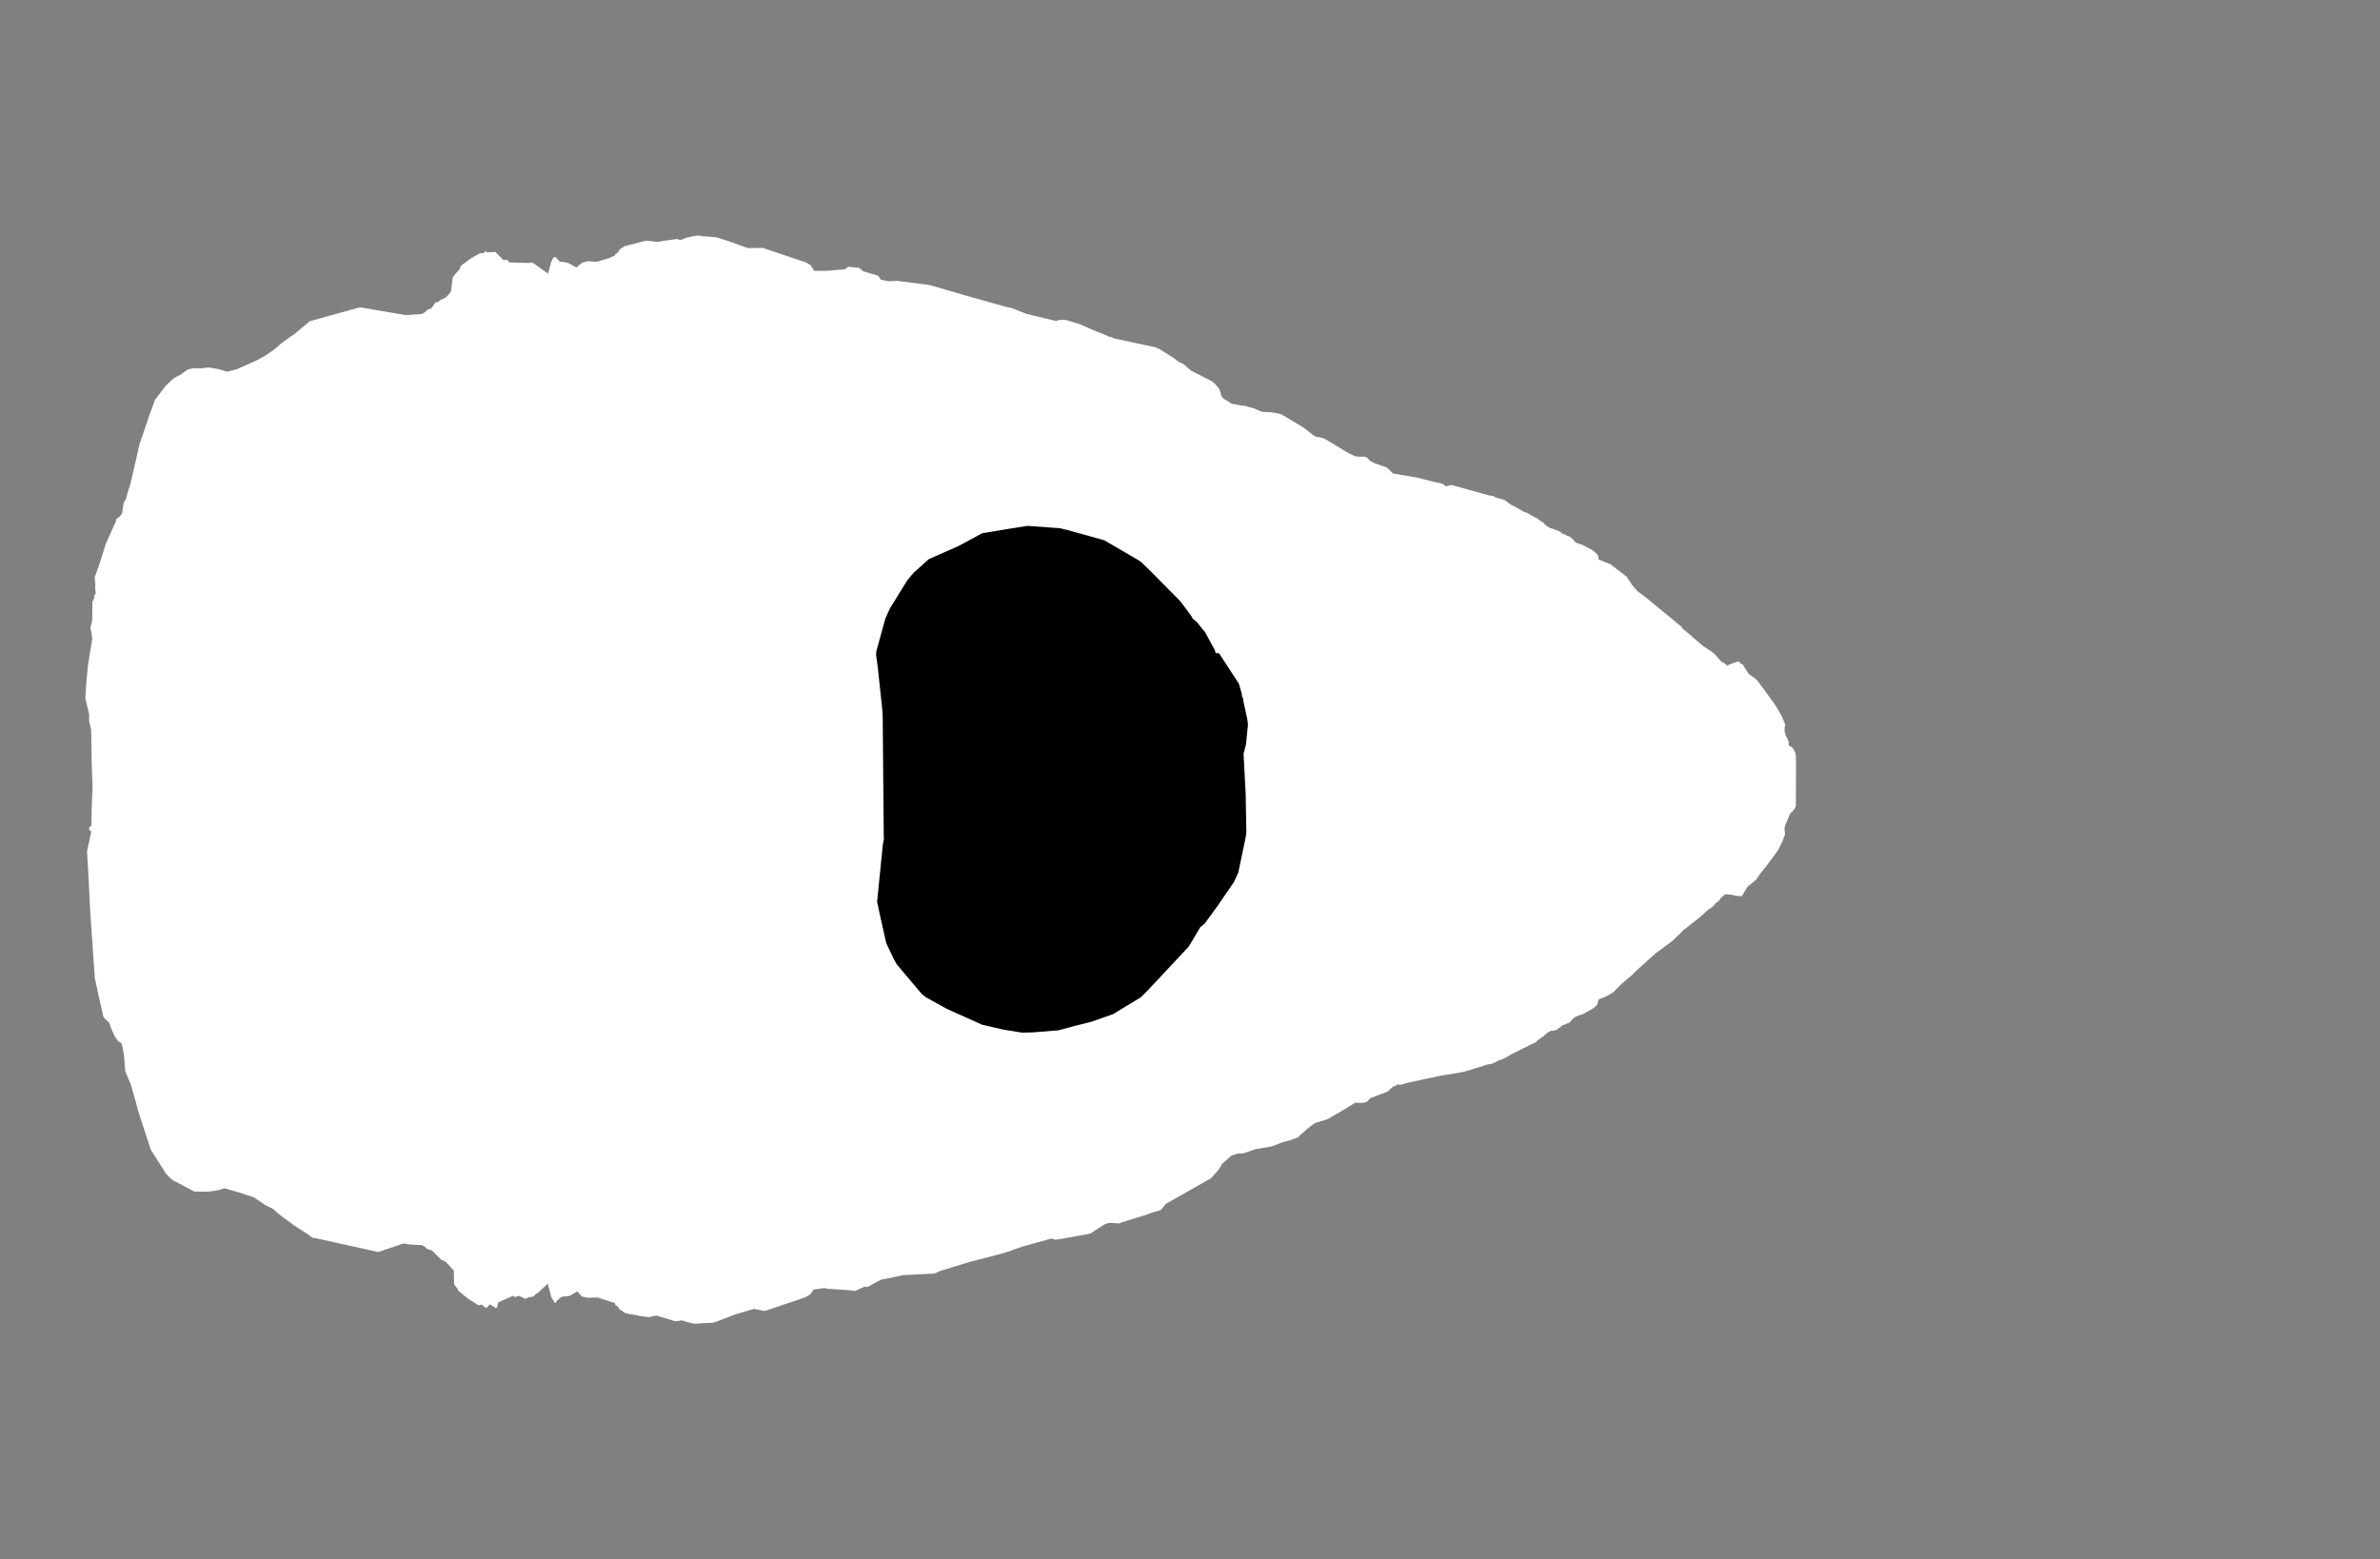 <svg width="13.6" height="8.911">
<rect width="100%" height="100%" fill="#808080" stroke="none"/>
<polygon type="contour" points="4.012,1.35 4.092,1.356 4.162,1.378 4.273,1.418 4.361,1.417 4.364,1.418 4.365,1.419 4.371,1.421 4.608,1.501 4.615,1.506 4.631,1.514 4.652,1.548 4.723,1.548 4.828,1.539 4.848,1.525 4.908,1.53 4.934,1.551 5.018,1.576 5.034,1.599 5.081,1.608 5.124,1.605 5.297,1.627 5.303,1.628 5.315,1.63 5.514,1.688 5.745,1.753 5.782,1.761 5.865,1.794 6.036,1.835 6.05,1.829 6.087,1.828 6.168,1.852 6.252,1.889 6.318,1.915 6.338,1.925 6.35,1.926 6.369,1.935 6.606,1.986 6.611,1.989 6.625,1.995 6.702,2.043 6.731,2.065 6.752,2.076 6.762,2.08 6.807,2.119 6.923,2.178 6.941,2.192 6.961,2.215 6.967,2.224 6.971,2.233 6.979,2.263 6.993,2.28 7.017,2.293 7.031,2.304 7.045,2.309 7.1,2.319 7.112,2.319 7.149,2.33 7.168,2.335 7.199,2.349 7.214,2.354 7.259,2.356 7.287,2.36 7.322,2.368 7.449,2.444 7.456,2.449 7.457,2.45 7.505,2.488 7.519,2.496 7.564,2.505 7.589,2.519 7.697,2.585 7.731,2.602 7.741,2.607 7.757,2.61 7.798,2.61 7.812,2.616 7.83,2.635 7.856,2.648 7.922,2.671 7.938,2.684 7.959,2.706 8.103,2.731 8.193,2.754 8.243,2.765 8.262,2.78 8.292,2.772 8.346,2.786 8.506,2.831 8.535,2.836 8.546,2.843 8.559,2.847 8.585,2.854 8.598,2.858 8.636,2.886 8.648,2.891 8.708,2.925 8.725,2.931 8.739,2.939 8.773,2.958 8.779,2.959 8.798,2.974 8.819,2.988 8.823,2.99 8.824,2.991 8.825,2.995 8.849,3.014 8.891,3.029 8.916,3.04 8.919,3.042 8.928,3.051 8.941,3.054 8.955,3.063 8.966,3.065 8.987,3.081 9.003,3.1 9.018,3.107 9.024,3.108 9.044,3.115 9.099,3.144 9.123,3.164 9.132,3.177 9.135,3.198 9.177,3.215 9.203,3.225 9.296,3.297 9.328,3.346 9.356,3.378 9.405,3.415 9.556,3.539 9.591,3.568 9.605,3.579 9.616,3.594 9.659,3.629 9.682,3.65 9.73,3.691 9.754,3.707 9.778,3.723 9.792,3.733 9.807,3.748 9.823,3.767 9.839,3.784 9.85,3.788 9.869,3.804 9.901,3.791 9.936,3.78 9.948,3.794 9.96,3.799 9.965,3.809 9.992,3.851 10.003,3.86 10.028,3.877 10.043,3.891 10.062,3.917 10.073,3.931 10.143,4.028 10.149,4.038 10.167,4.068 10.183,4.097 10.201,4.141 10.199,4.152 10.197,4.177 10.201,4.195 10.221,4.239 10.221,4.26 10.243,4.273 10.248,4.282 10.261,4.306 10.263,4.368 10.262,4.59 10.262,4.606 10.257,4.619 10.249,4.63 10.242,4.639 10.232,4.646 10.22,4.673 10.201,4.718 10.197,4.732 10.2,4.769 10.184,4.812 10.164,4.853 10.146,4.879 10.134,4.896 10.088,4.957 10.062,4.989 10.034,5.029 9.985,5.069 9.968,5.097 9.955,5.12 9.944,5.123 9.906,5.117 9.895,5.114 9.858,5.111 9.834,5.132 9.819,5.153 9.808,5.158 9.79,5.179 9.78,5.188 9.768,5.195 9.757,5.203 9.716,5.24 9.698,5.255 9.616,5.319 9.612,5.324 9.596,5.34 9.559,5.376 9.535,5.394 9.462,5.448 9.418,5.487 9.353,5.546 9.327,5.572 9.319,5.579 9.271,5.619 9.217,5.673 9.178,5.695 9.134,5.713 9.129,5.738 9.12,5.75 9.1,5.766 9.046,5.796 9.025,5.803 9.019,5.805 9.002,5.812 8.99,5.821 8.966,5.847 8.955,5.849 8.94,5.857 8.928,5.86 8.919,5.869 8.9,5.882 8.896,5.886 8.884,5.89 8.865,5.891 8.848,5.899 8.828,5.914 8.821,5.923 8.817,5.925 8.806,5.932 8.793,5.942 8.783,5.949 8.777,5.957 8.762,5.964 8.738,5.975 8.63,6.029 8.623,6.035 8.579,6.057 8.569,6.059 8.528,6.079 8.497,6.085 8.369,6.125 8.274,6.142 8.266,6.142 8.219,6.151 8.038,6.19 8.026,6.194 8.006,6.2 7.982,6.199 7.974,6.207 7.962,6.209 7.938,6.231 7.927,6.24 7.829,6.277 7.813,6.296 7.796,6.302 7.769,6.304 7.745,6.302 7.677,6.344 7.626,6.374 7.606,6.385 7.599,6.39 7.587,6.396 7.582,6.398 7.567,6.403 7.526,6.415 7.514,6.419 7.479,6.445 7.476,6.447 7.431,6.487 7.419,6.5 7.371,6.518 7.33,6.528 7.269,6.552 7.174,6.568 7.138,6.581 7.104,6.592 7.097,6.593 7.073,6.593 7.035,6.606 6.985,6.651 6.973,6.67 6.962,6.687 6.921,6.734 6.764,6.823 6.663,6.88 6.634,6.915 6.631,6.917 6.628,6.918 6.583,6.931 6.574,6.934 6.564,6.938 6.557,6.941 6.544,6.945 6.435,6.979 6.397,6.991 6.392,6.993 6.384,6.992 6.347,6.989 6.324,6.993 6.31,6.999 6.282,7.017 6.233,7.049 6.22,7.053 6.064,7.081 6.06,7.081 6.031,7.086 6.008,7.079 5.84,7.126 5.79,7.143 5.779,7.148 5.749,7.158 5.706,7.17 5.536,7.214 5.374,7.264 5.34,7.279 5.162,7.288 5.062,7.309 5.035,7.314 4.956,7.356 4.94,7.354 4.908,7.369 4.886,7.379 4.877,7.377 4.861,7.375 4.727,7.366 4.71,7.362 4.649,7.371 4.631,7.397 4.621,7.404 4.601,7.415 4.395,7.485 4.372,7.492 4.368,7.493 4.309,7.481 4.207,7.511 4.078,7.56 4.011,7.563 3.967,7.566 3.919,7.554 3.899,7.547 3.858,7.552 3.824,7.541 3.75,7.519 3.708,7.528 3.655,7.522 3.647,7.519 3.592,7.51 3.568,7.503 3.548,7.487 3.538,7.483 3.532,7.469 3.517,7.46 3.513,7.447 3.483,7.438 3.472,7.434 3.466,7.433 3.415,7.416 3.379,7.417 3.359,7.418 3.324,7.41 3.299,7.381 3.254,7.407 3.208,7.412 3.179,7.438 3.174,7.448 3.168,7.444 3.165,7.437 3.152,7.419 3.13,7.337 3.07,7.393 3.063,7.394 3.051,7.408 3.037,7.413 3.033,7.415 3.026,7.412 3.002,7.424 2.965,7.406 2.944,7.414 2.933,7.406 2.848,7.443 2.84,7.472 2.834,7.477 2.8,7.455 2.779,7.476 2.778,7.476 2.773,7.473 2.752,7.456 2.735,7.461 2.676,7.424 2.675,7.423 2.65,7.403 2.617,7.376 2.617,7.369 2.595,7.342 2.593,7.262 2.547,7.212 2.52,7.199 2.468,7.147 2.439,7.138 2.428,7.126 2.417,7.12 2.406,7.116 2.385,7.116 2.334,7.112 2.306,7.107 2.162,7.156 2.161,7.156 1.804,7.077 1.788,7.075 1.781,7.072 1.772,7.065 1.761,7.056 1.674,7 1.66,6.988 1.635,6.971 1.63,6.966 1.621,6.961 1.578,6.926 1.562,6.911 1.517,6.888 1.454,6.846 1.446,6.842 1.367,6.816 1.283,6.792 1.243,6.804 1.19,6.811 1.126,6.811 1.109,6.81 1.021,6.763 0.992,6.749 0.985,6.744 0.962,6.723 0.948,6.707 0.862,6.572 0.8,6.383 0.799,6.378 0.794,6.364 0.75,6.205 0.716,6.124 0.708,6.026 0.696,5.965 0.676,5.951 0.659,5.93 0.635,5.878 0.625,5.847 0.593,5.816 0.59,5.808 0.571,5.725 0.542,5.592 0.537,5.524 0.517,5.23 0.514,5.174 0.513,5.161 0.503,4.962 0.498,4.876 0.497,4.868 0.522,4.752 0.51,4.745 0.51,4.728 0.522,4.72 0.524,4.612 0.529,4.499 0.524,4.363 0.521,4.173 0.509,4.118 0.509,4.108 0.51,4.085 0.488,3.993 0.491,3.927 0.503,3.798 0.527,3.653 0.521,3.604 0.516,3.591 0.527,3.545 0.528,3.439 0.538,3.42 0.539,3.406 0.547,3.391 0.544,3.361 0.543,3.358 0.545,3.351 0.541,3.299 0.563,3.24 0.604,3.11 0.647,3.013 0.658,2.99 0.666,2.965 0.68,2.956 0.697,2.936 0.705,2.888 0.707,2.872 0.72,2.852 0.728,2.82 0.735,2.797 0.745,2.767 0.796,2.545 0.796,2.543 0.855,2.369 0.875,2.315 0.885,2.286 0.948,2.204 0.993,2.162 1.032,2.141 1.071,2.113 1.102,2.105 1.156,2.105 1.19,2.1 1.245,2.109 1.273,2.117 1.283,2.12 1.297,2.125 1.324,2.118 1.354,2.11 1.421,2.08 1.455,2.065 1.468,2.059 1.514,2.034 1.563,2 1.571,1.994 1.608,1.962 1.624,1.95 1.68,1.911 1.681,1.911 1.683,1.909 1.77,1.836 2.047,1.759 2.056,1.757 2.06,1.757 2.318,1.801 2.409,1.795 2.428,1.785 2.443,1.77 2.465,1.762 2.49,1.727 2.503,1.727 2.517,1.714 2.535,1.707 2.546,1.701 2.561,1.686 2.577,1.666 2.587,1.587 2.593,1.576 2.629,1.536 2.631,1.522 2.644,1.511 2.664,1.497 2.667,1.494 2.692,1.476 2.733,1.453 2.741,1.448 2.762,1.447 2.773,1.438 2.778,1.436 2.78,1.442 2.831,1.44 2.876,1.486 2.901,1.486 2.91,1.5 3.028,1.503 3.033,1.5 3.036,1.501 3.038,1.5 3.039,1.501 3.048,1.504 3.132,1.564 3.15,1.496 3.16,1.476 3.168,1.468 3.178,1.472 3.182,1.477 3.199,1.496 3.219,1.497 3.247,1.503 3.294,1.529 3.327,1.501 3.362,1.492 3.381,1.495 3.412,1.496 3.447,1.485 3.479,1.476 3.514,1.46 3.517,1.452 3.532,1.442 3.538,1.429 3.546,1.422 3.569,1.407 3.593,1.401 3.69,1.376 3.727,1.379 3.753,1.383 3.77,1.381 3.777,1.379 3.79,1.377 3.869,1.366 3.888,1.372 3.926,1.358 3.95,1.352 3.99,1.346" style="fill: white" /><polygon type="hole" points="5.869,3.006 5.756,3.024 5.612,3.048 5.475,3.122 5.307,3.196 5.225,3.27 5.204,3.293 5.182,3.321 5.085,3.478 5.06,3.533 5.008,3.721 5.006,3.743 5.008,3.757 5.015,3.807 5.042,4.059 5.044,4.096 5.05,4.779 5.051,4.793 5.049,4.805 5.045,4.825 5.012,5.154 5.028,5.229 5.064,5.39 5.106,5.479 5.122,5.508 5.127,5.515 5.267,5.681 5.291,5.7 5.374,5.746 5.408,5.765 5.443,5.781 5.612,5.857 5.734,5.885 5.839,5.902 5.898,5.901 6.048,5.889 6.137,5.865 6.236,5.84 6.359,5.797 6.511,5.705 6.518,5.701 6.563,5.656 6.793,5.41 6.859,5.299 6.883,5.28 6.951,5.187 6.951,5.186 6.954,5.183 7.052,5.04 7.076,4.987 7.119,4.782 7.122,4.758 7.118,4.534 7.106,4.309 7.12,4.254 7.131,4.143 7.128,4.113 7.105,4.007 7.103,3.991 7.096,3.978 7.097,3.969 7.079,3.907 6.966,3.734 6.946,3.732 6.942,3.715 6.885,3.612 6.837,3.553 6.817,3.538 6.807,3.52 6.745,3.437 6.575,3.265 6.52,3.212 6.509,3.204 6.31,3.088 6.156,3.045 6.098,3.029 6.056,3.019 5.877,3.006" style="fill: black" />
</svg>
